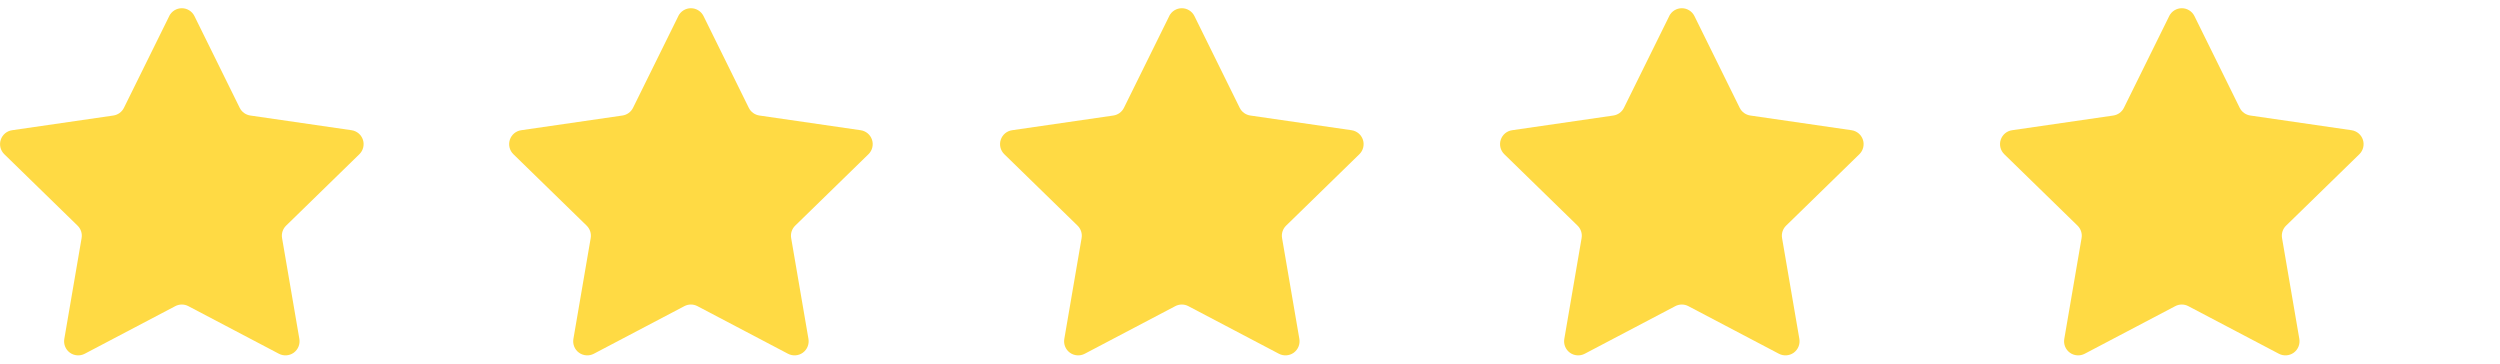 <svg width="110" height="16" xmlns="http://www.w3.org/2000/svg">
 <defs>
  <clipPath id="clip0">
   <rect id="svg_1" x="22.4" y="0" fill="white" height="16" width="16"/>
  </clipPath>
  <clipPath id="clip1">
   <rect id="svg_2" x="44.8" y="0" fill="white" height="16" width="16"/>
  </clipPath>
  <clipPath id="clip2">
   <rect id="svg_3" x="67.2" y="0" fill="white" height="16" width="16"/>
  </clipPath>
  <clipPath id="clip3">
   <rect id="svg_4" x="89.6" y="0" fill="white" height="16" width="16"/>
  </clipPath>
 </defs>
 <g>
  <title>background</title>
  <rect fill="none" id="canvas_background" height="18" width="112" y="-1" x="-1"/>
 </g>
 <g>
  <title>Layer 1</title>
  <path id="svg_5" fill="#FFDA44" d="m7.445,0.707c0.105,-0.211 0.32,-0.345 0.555,-0.345c0.235,0 0.451,0.134 0.555,0.345l1.992,4.037c0.09,0.183 0.265,0.309 0.467,0.339l4.455,0.647c0.234,0.034 0.427,0.197 0.5,0.421c0.073,0.224 0.012,0.47 -0.157,0.635l-3.223,3.142c-0.146,0.142 -0.213,0.347 -0.178,0.548l0.761,4.437c0.039,0.233 -0.056,0.467 -0.247,0.606c-0.191,0.138 -0.443,0.156 -0.652,0.047l-3.985,-2.095c-0.18,-0.095 -0.396,-0.095 -0.576,0l-3.985,2.095c-0.208,0.109 -0.461,0.091 -0.652,-0.047c-0.191,-0.138 -0.286,-0.373 -0.246,-0.606l0.761,-4.437c0.035,-0.201 -0.032,-0.406 -0.178,-0.548l-3.223,-3.142c-0.169,-0.165 -0.23,-0.411 -0.157,-0.635c0.073,-0.224 0.266,-0.388 0.5,-0.421l4.455,-0.647c0.202,-0.029 0.376,-0.156 0.466,-0.339l1.993,-4.036z"/>
  <path id="svg_7" fill="#FFDA44" d="m29.845,0.707c0.104,-0.211 0.32,-0.345 0.555,-0.345c0.235,0 0.451,0.134 0.555,0.345l1.992,4.037c0.09,0.183 0.265,0.309 0.467,0.339l4.455,0.647c0.234,0.034 0.427,0.197 0.5,0.421c0.073,0.224 0.012,0.47 -0.157,0.635l-3.223,3.142c-0.146,0.142 -0.213,0.347 -0.178,0.548l0.761,4.437c0.039,0.233 -0.056,0.467 -0.247,0.606c-0.191,0.138 -0.443,0.156 -0.652,0.047l-3.985,-2.095c-0.18,-0.095 -0.396,-0.095 -0.576,0l-3.985,2.095c-0.208,0.109 -0.461,0.091 -0.652,-0.047c-0.191,-0.138 -0.286,-0.373 -0.246,-0.606l0.761,-4.437c0.035,-0.201 -0.033,-0.406 -0.178,-0.548l-3.223,-3.142c-0.169,-0.165 -0.23,-0.411 -0.157,-0.635c0.073,-0.224 0.267,-0.388 0.5,-0.421l4.455,-0.647c0.202,-0.029 0.376,-0.156 0.466,-0.339l1.993,-4.036z"/>
  <path id="svg_9" fill="#FFDA44" d="m51.445,0.707c0.104,-0.211 0.32,-0.345 0.555,-0.345c0.235,0 0.451,0.134 0.555,0.345l1.992,4.037c0.09,0.183 0.265,0.309 0.467,0.339l4.455,0.647c0.234,0.034 0.427,0.197 0.5,0.421c0.073,0.224 0.012,0.47 -0.157,0.635l-3.223,3.142c-0.146,0.142 -0.213,0.347 -0.178,0.548l0.761,4.437c0.039,0.233 -0.056,0.467 -0.247,0.606c-0.191,0.138 -0.443,0.156 -0.652,0.047l-3.985,-2.095c-0.18,-0.095 -0.396,-0.095 -0.576,0l-3.985,2.095c-0.208,0.109 -0.461,0.091 -0.652,-0.047c-0.191,-0.138 -0.286,-0.373 -0.246,-0.606l0.761,-4.437c0.035,-0.201 -0.033,-0.406 -0.178,-0.548l-3.223,-3.142c-0.169,-0.165 -0.23,-0.411 -0.157,-0.635c0.073,-0.224 0.267,-0.388 0.5,-0.421l4.455,-0.647c0.202,-0.029 0.376,-0.156 0.466,-0.339l1.993,-4.036z"/>
  <path id="svg_11" fill="#FFDA44" d="m73.445,0.707c0.104,-0.211 0.32,-0.345 0.555,-0.345c0.235,0 0.451,0.134 0.555,0.345l1.992,4.037c0.09,0.183 0.265,0.309 0.467,0.339l4.455,0.647c0.234,0.034 0.427,0.197 0.5,0.421c0.073,0.224 0.012,0.47 -0.157,0.635l-3.223,3.142c-0.146,0.142 -0.213,0.347 -0.178,0.548l0.761,4.437c0.039,0.233 -0.056,0.467 -0.247,0.606c-0.191,0.138 -0.443,0.156 -0.652,0.047l-3.985,-2.095c-0.18,-0.095 -0.396,-0.095 -0.576,0l-3.985,2.095c-0.208,0.109 -0.462,0.091 -0.652,-0.047c-0.191,-0.138 -0.286,-0.373 -0.246,-0.606l0.761,-4.437c0.035,-0.201 -0.033,-0.406 -0.178,-0.548l-3.223,-3.142c-0.169,-0.165 -0.23,-0.411 -0.157,-0.635c0.073,-0.224 0.267,-0.388 0.5,-0.421l4.455,-0.647c0.202,-0.029 0.376,-0.156 0.466,-0.339l1.993,-4.036z"/>
  <path id="svg_13" fill="#FFDA44" d="m95.445,0.707c0.104,-0.211 0.32,-0.345 0.555,-0.345c0.235,0 0.451,0.134 0.555,0.345l1.992,4.037c0.09,0.183 0.265,0.309 0.467,0.339l4.455,0.647c0.233,0.034 0.426,0.197 0.499,0.421c0.073,0.224 0.012,0.47 -0.156,0.635l-3.224,3.142c-0.146,0.142 -0.212,0.347 -0.178,0.548l0.761,4.437c0.039,0.233 -0.056,0.467 -0.247,0.606c-0.191,0.138 -0.443,0.156 -0.652,0.047l-3.985,-2.095c-0.18,-0.095 -0.396,-0.095 -0.576,0l-3.985,2.095c-0.208,0.109 -0.462,0.091 -0.652,-0.047c-0.191,-0.138 -0.286,-0.373 -0.246,-0.606l0.761,-4.437c0.035,-0.201 -0.033,-0.406 -0.178,-0.548l-3.223,-3.142c-0.169,-0.165 -0.23,-0.411 -0.157,-0.635c0.073,-0.224 0.267,-0.388 0.5,-0.421l4.455,-0.647c0.202,-0.029 0.376,-0.156 0.466,-0.339l1.993,-4.036z"/>
 </g>
</svg>
